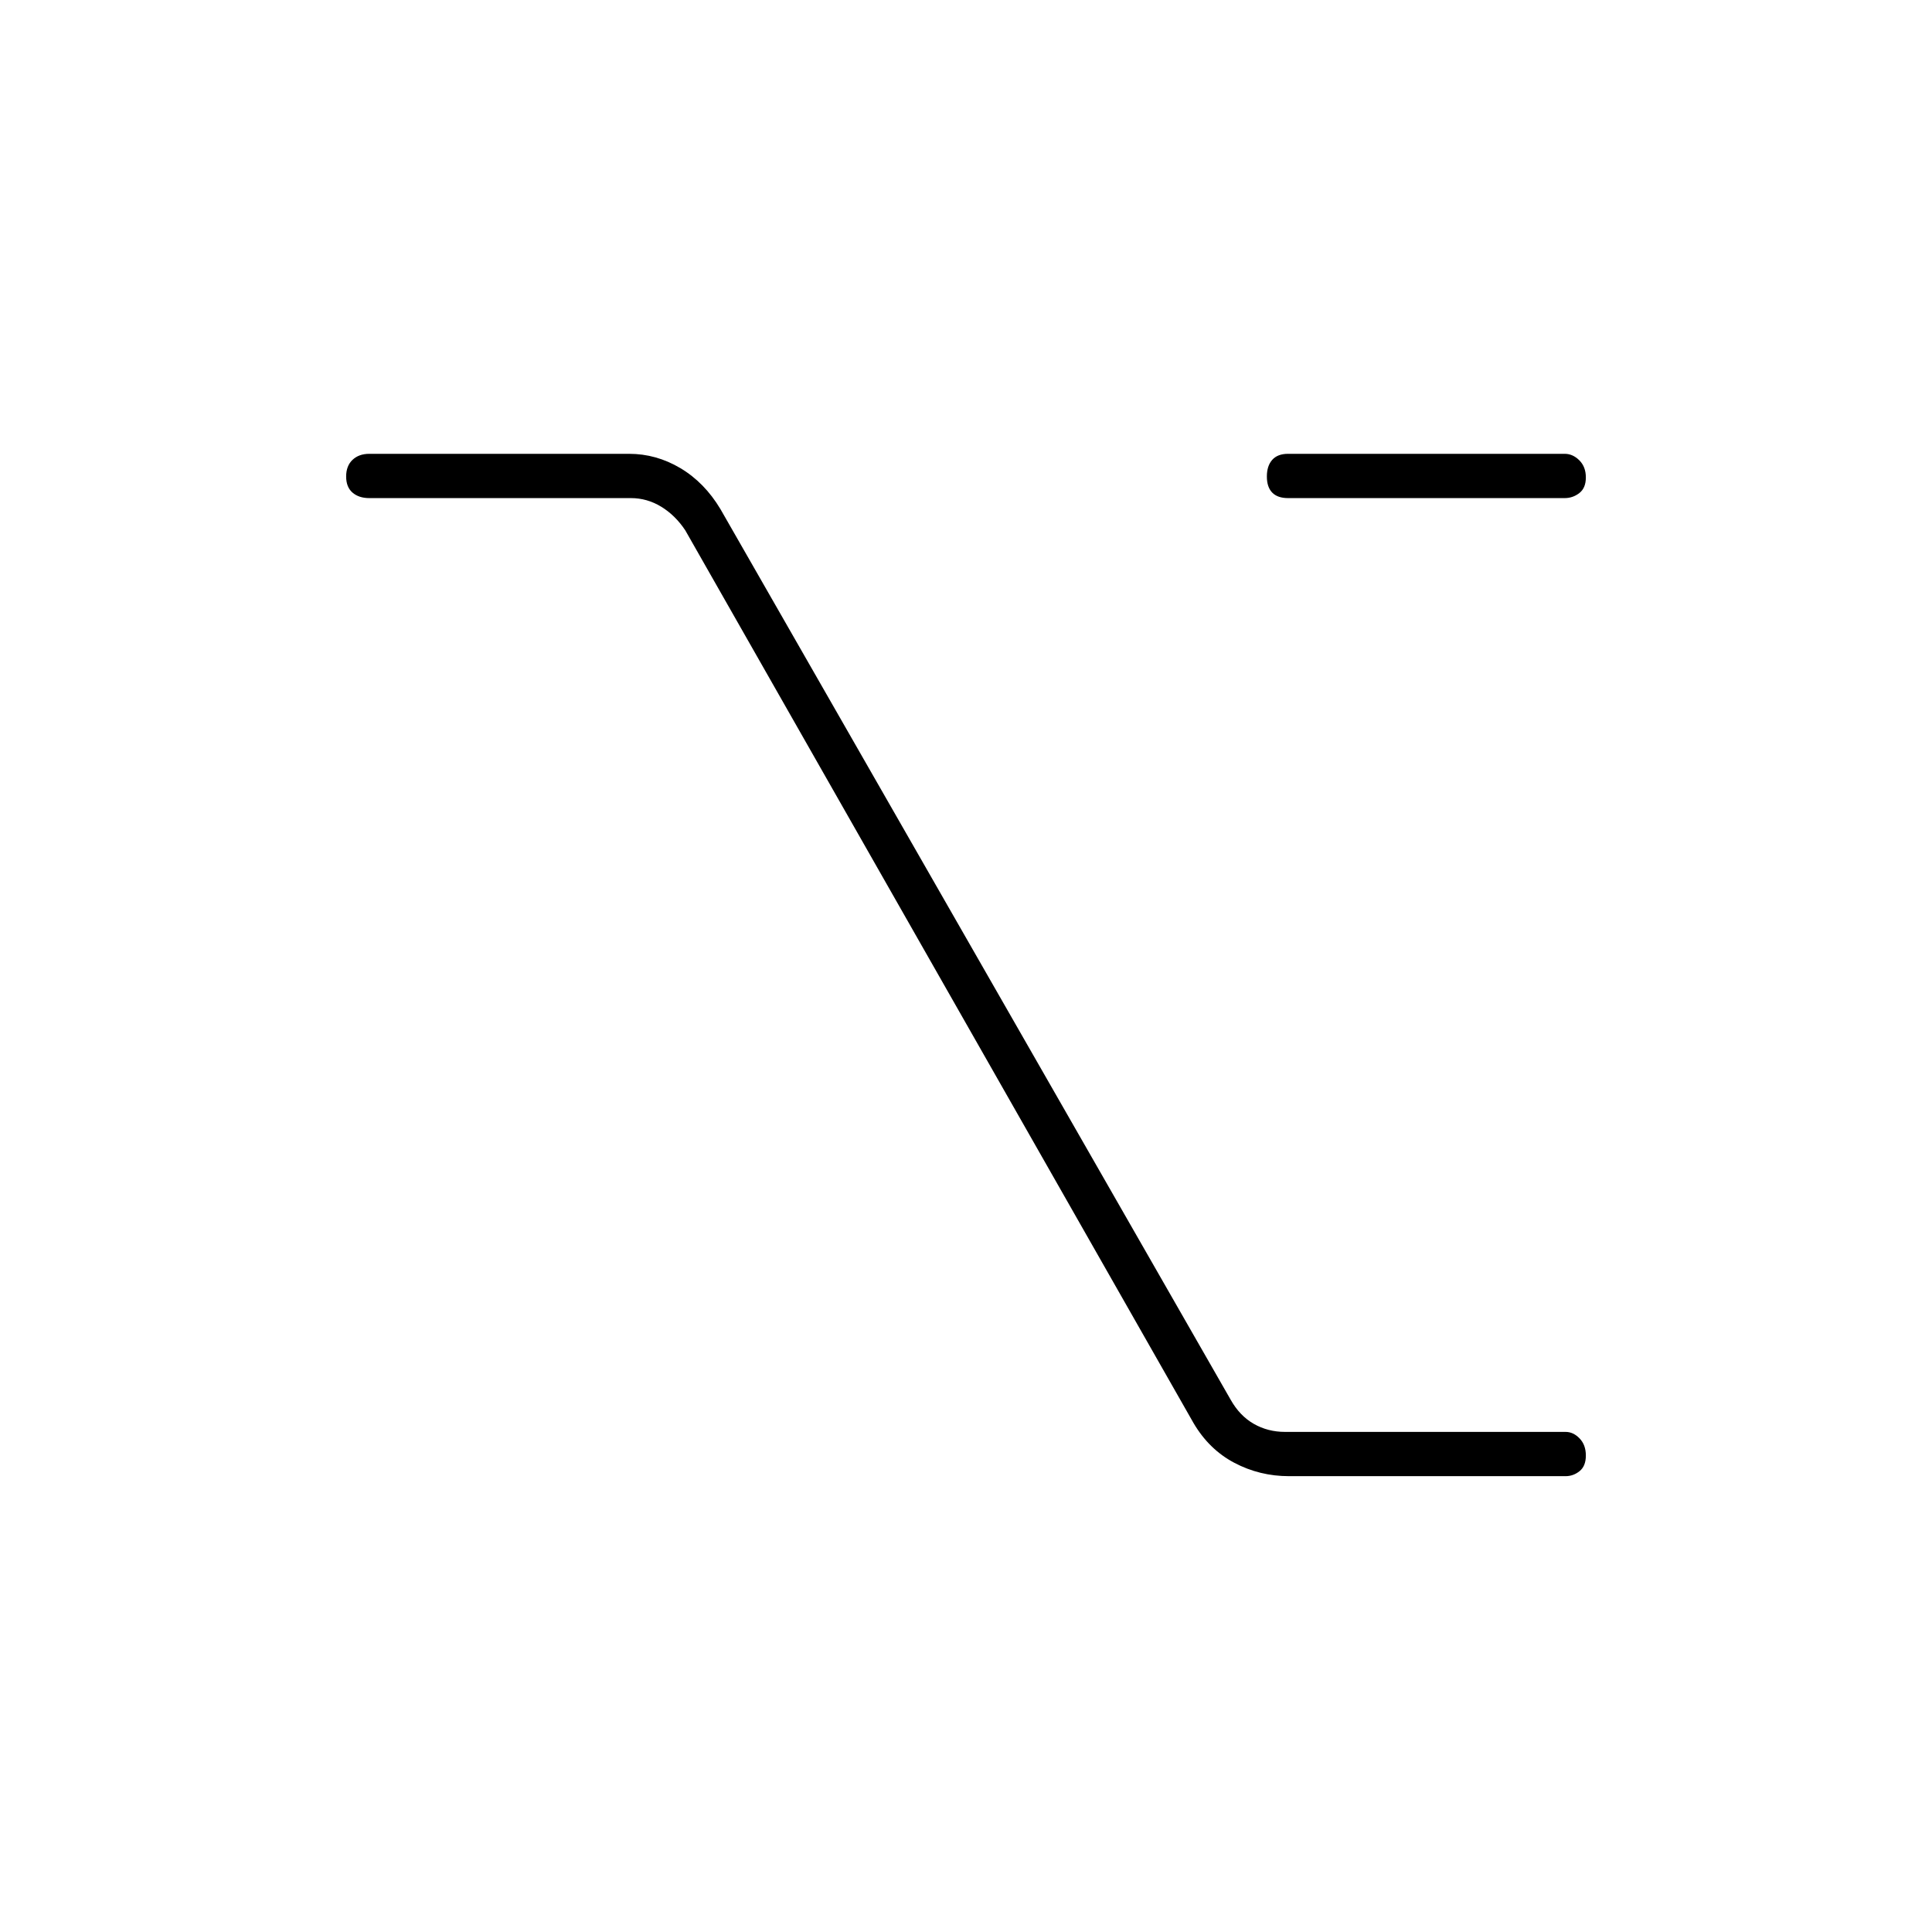 <svg xmlns="http://www.w3.org/2000/svg" height="48" viewBox="0 -960 960 960" width="48"><path d="M640.5-226.5q-14.58 0-27.18-6.65T593-253L340.5-696.5q-5-7.5-12-11.75t-15-4.25h-130q-5.18 0-8.34-2.73t-3.16-8q0-5.27 3.16-8.27t8.34-3h129.13q13.47 0 25.46 7.12Q350.07-720.25 358-707l253.5 442.5q4.5 8 11.5 12t15.5 4h139.42q3.85 0 6.96 3.23 3.12 3.23 3.12 8.5t-3.12 7.77q-3.11 2.5-6.96 2.5H640.5Zm-.5-486q-5.17 0-7.84-2.73-2.66-2.73-2.66-8t2.66-8.27q2.67-3 7.84-3h137.5q4.02 0 7.26 3.23t3.24 8.5q0 5.27-3.24 7.77t-7.26 2.5H640Z"/></svg>